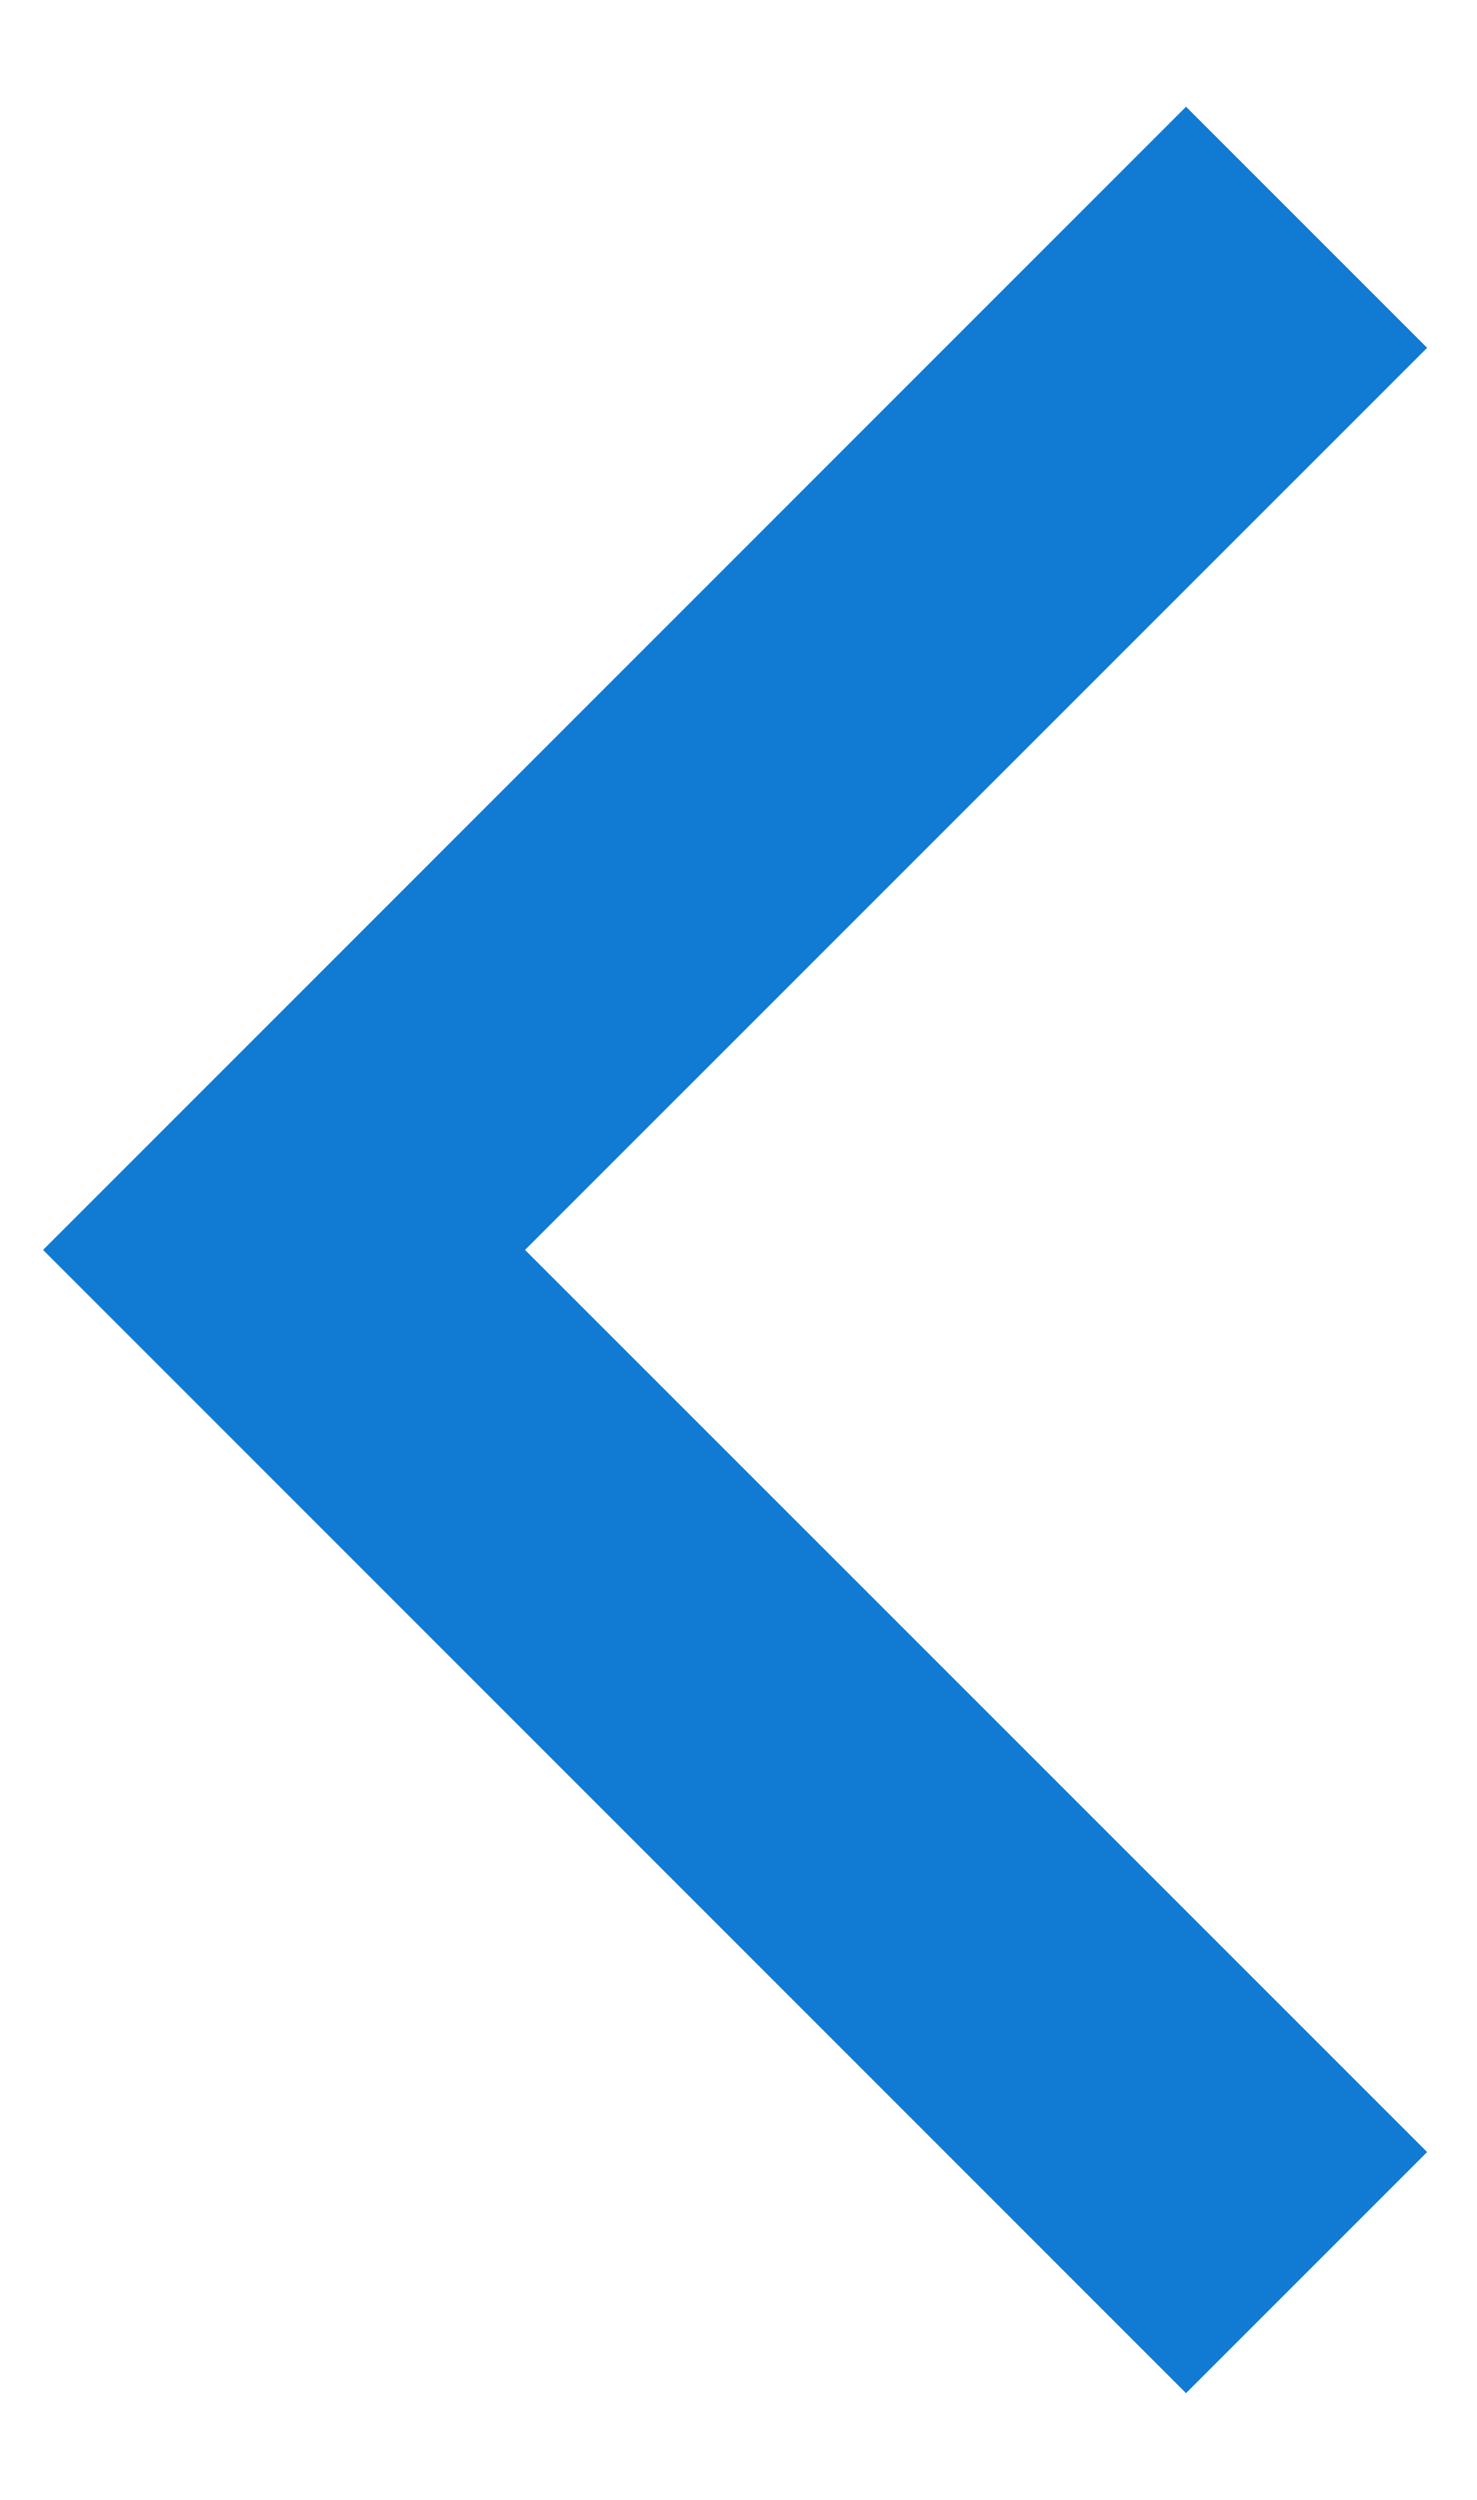 <svg width="13" height="22" viewBox="0 0 13 22" fill="none" xmlns="http://www.w3.org/2000/svg">
<path fill-rule="evenodd" clip-rule="evenodd" d="M12.561 18.939L10.439 21.061L0.379 11L10.439 0.939L12.561 3.061L4.621 11L12.561 18.939Z" fill="#117BD4"/>
</svg>
